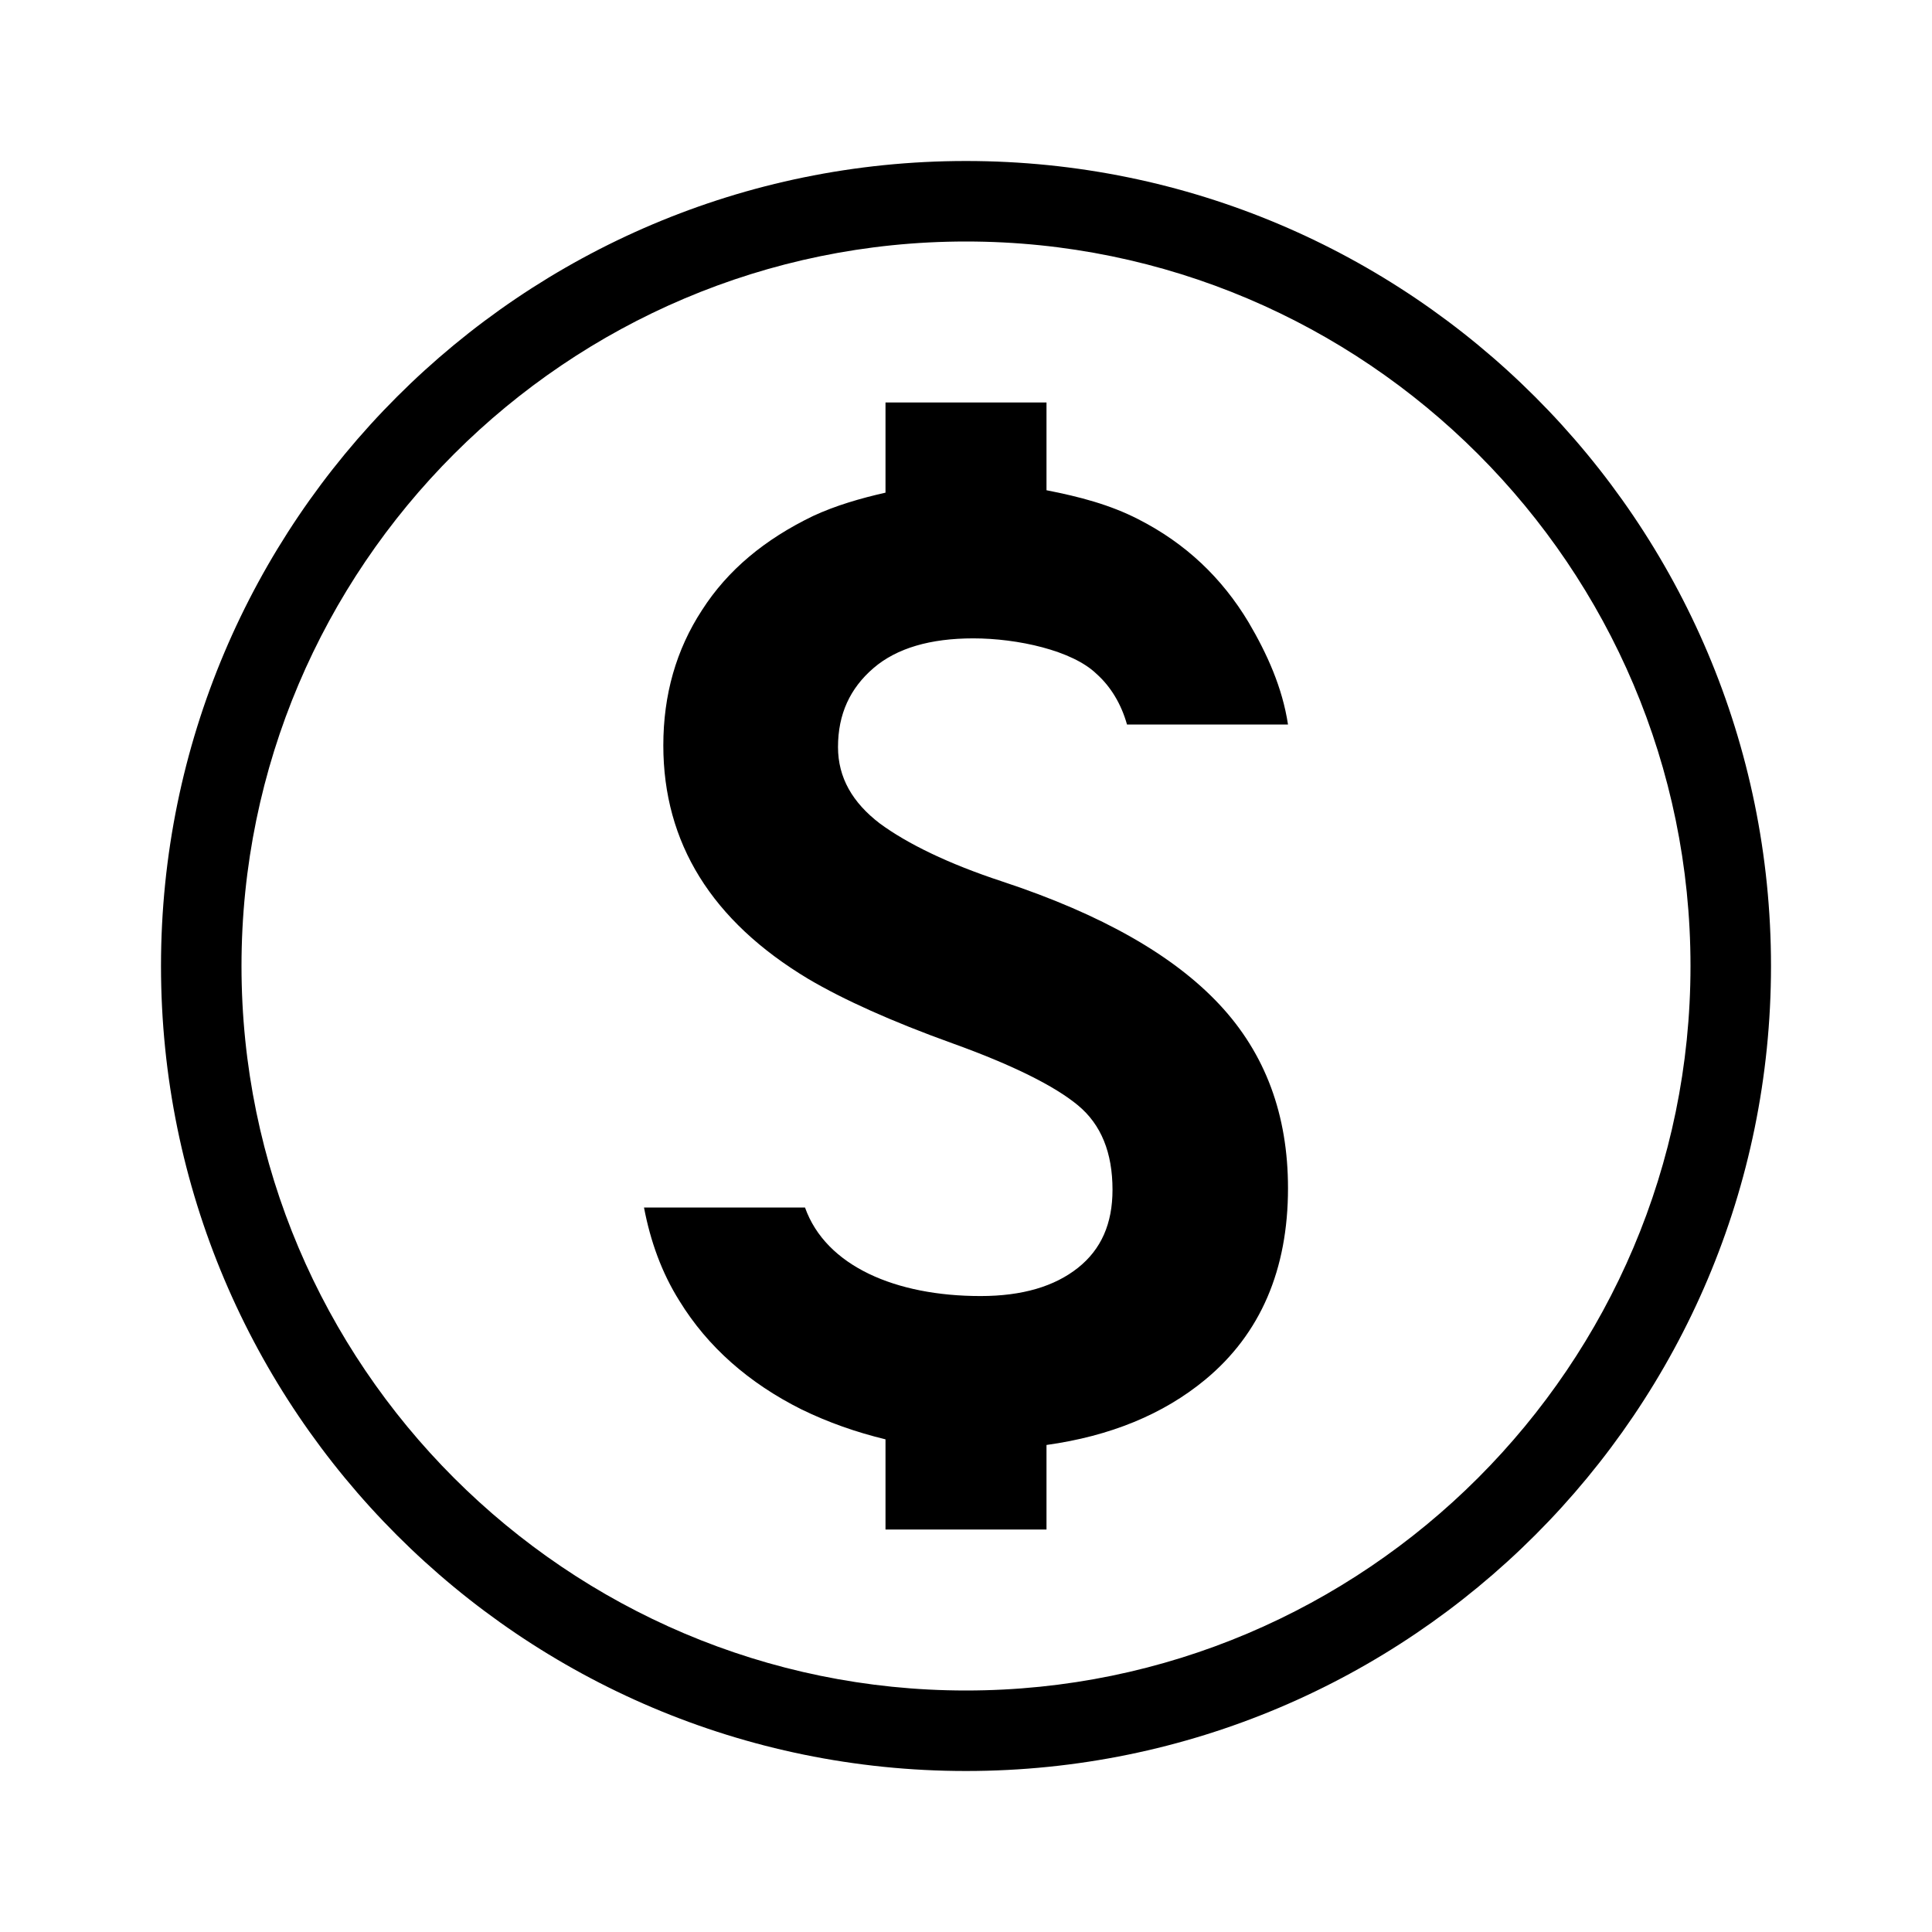 <svg width="24" height="24" viewBox="0 0 24 24" fill="currentColor" xmlns="http://www.w3.org/2000/svg">
<path d="M12 3C16.96 3 21 7.04 21 12C21 16.96 16.96 21 12 21C7.04 21 3 16.96 3 12C3 7.04 7.04 3 12 3ZM12 2C6.48 2 2 6.48 2 12C2 17.52 6.48 22 12 22C17.52 22 22 17.52 22 12C22 6.48 17.52 2 12 2ZM12.45 10.95C11.78 10.73 11.27 10.48 10.93 10.23C10.59 9.97 10.41 9.66 10.41 9.28C10.41 8.87 10.56 8.55 10.85 8.3C11.14 8.05 11.56 7.93 12.09 7.93C12.64 7.93 13.32 8.08 13.62 8.37C13.8 8.53 13.93 8.75 14 9H16C15.93 8.54 15.74 8.12 15.51 7.73C15.18 7.18 14.73 6.75 14.14 6.45C13.79 6.27 13.41 6.17 13 6.09V5H11V6.12C10.69 6.19 10.38 6.28 10.1 6.41C9.5 6.7 9.04 7.08 8.72 7.58C8.4 8.07 8.24 8.63 8.24 9.26C8.24 10.47 8.84 11.44 10.04 12.16C10.48 12.42 11.08 12.69 11.83 12.96C12.58 13.23 13.1 13.49 13.39 13.73C13.68 13.97 13.82 14.32 13.82 14.78C13.82 15.2 13.68 15.52 13.39 15.75C13.1 15.98 12.7 16.1 12.18 16.1C11.13 16.1 10.26 15.73 10 15H8C8.08 15.42 8.22 15.81 8.44 16.16C8.79 16.73 9.3 17.18 9.96 17.51C10.29 17.67 10.63 17.79 11 17.88V19H13V17.95C13.79 17.84 14.45 17.57 14.97 17.14C15.66 16.57 16 15.77 16 14.76C16 13.85 15.72 13.09 15.15 12.48C14.58 11.87 13.69 11.36 12.45 10.95Z" fill="currentColor"/>
</svg>
